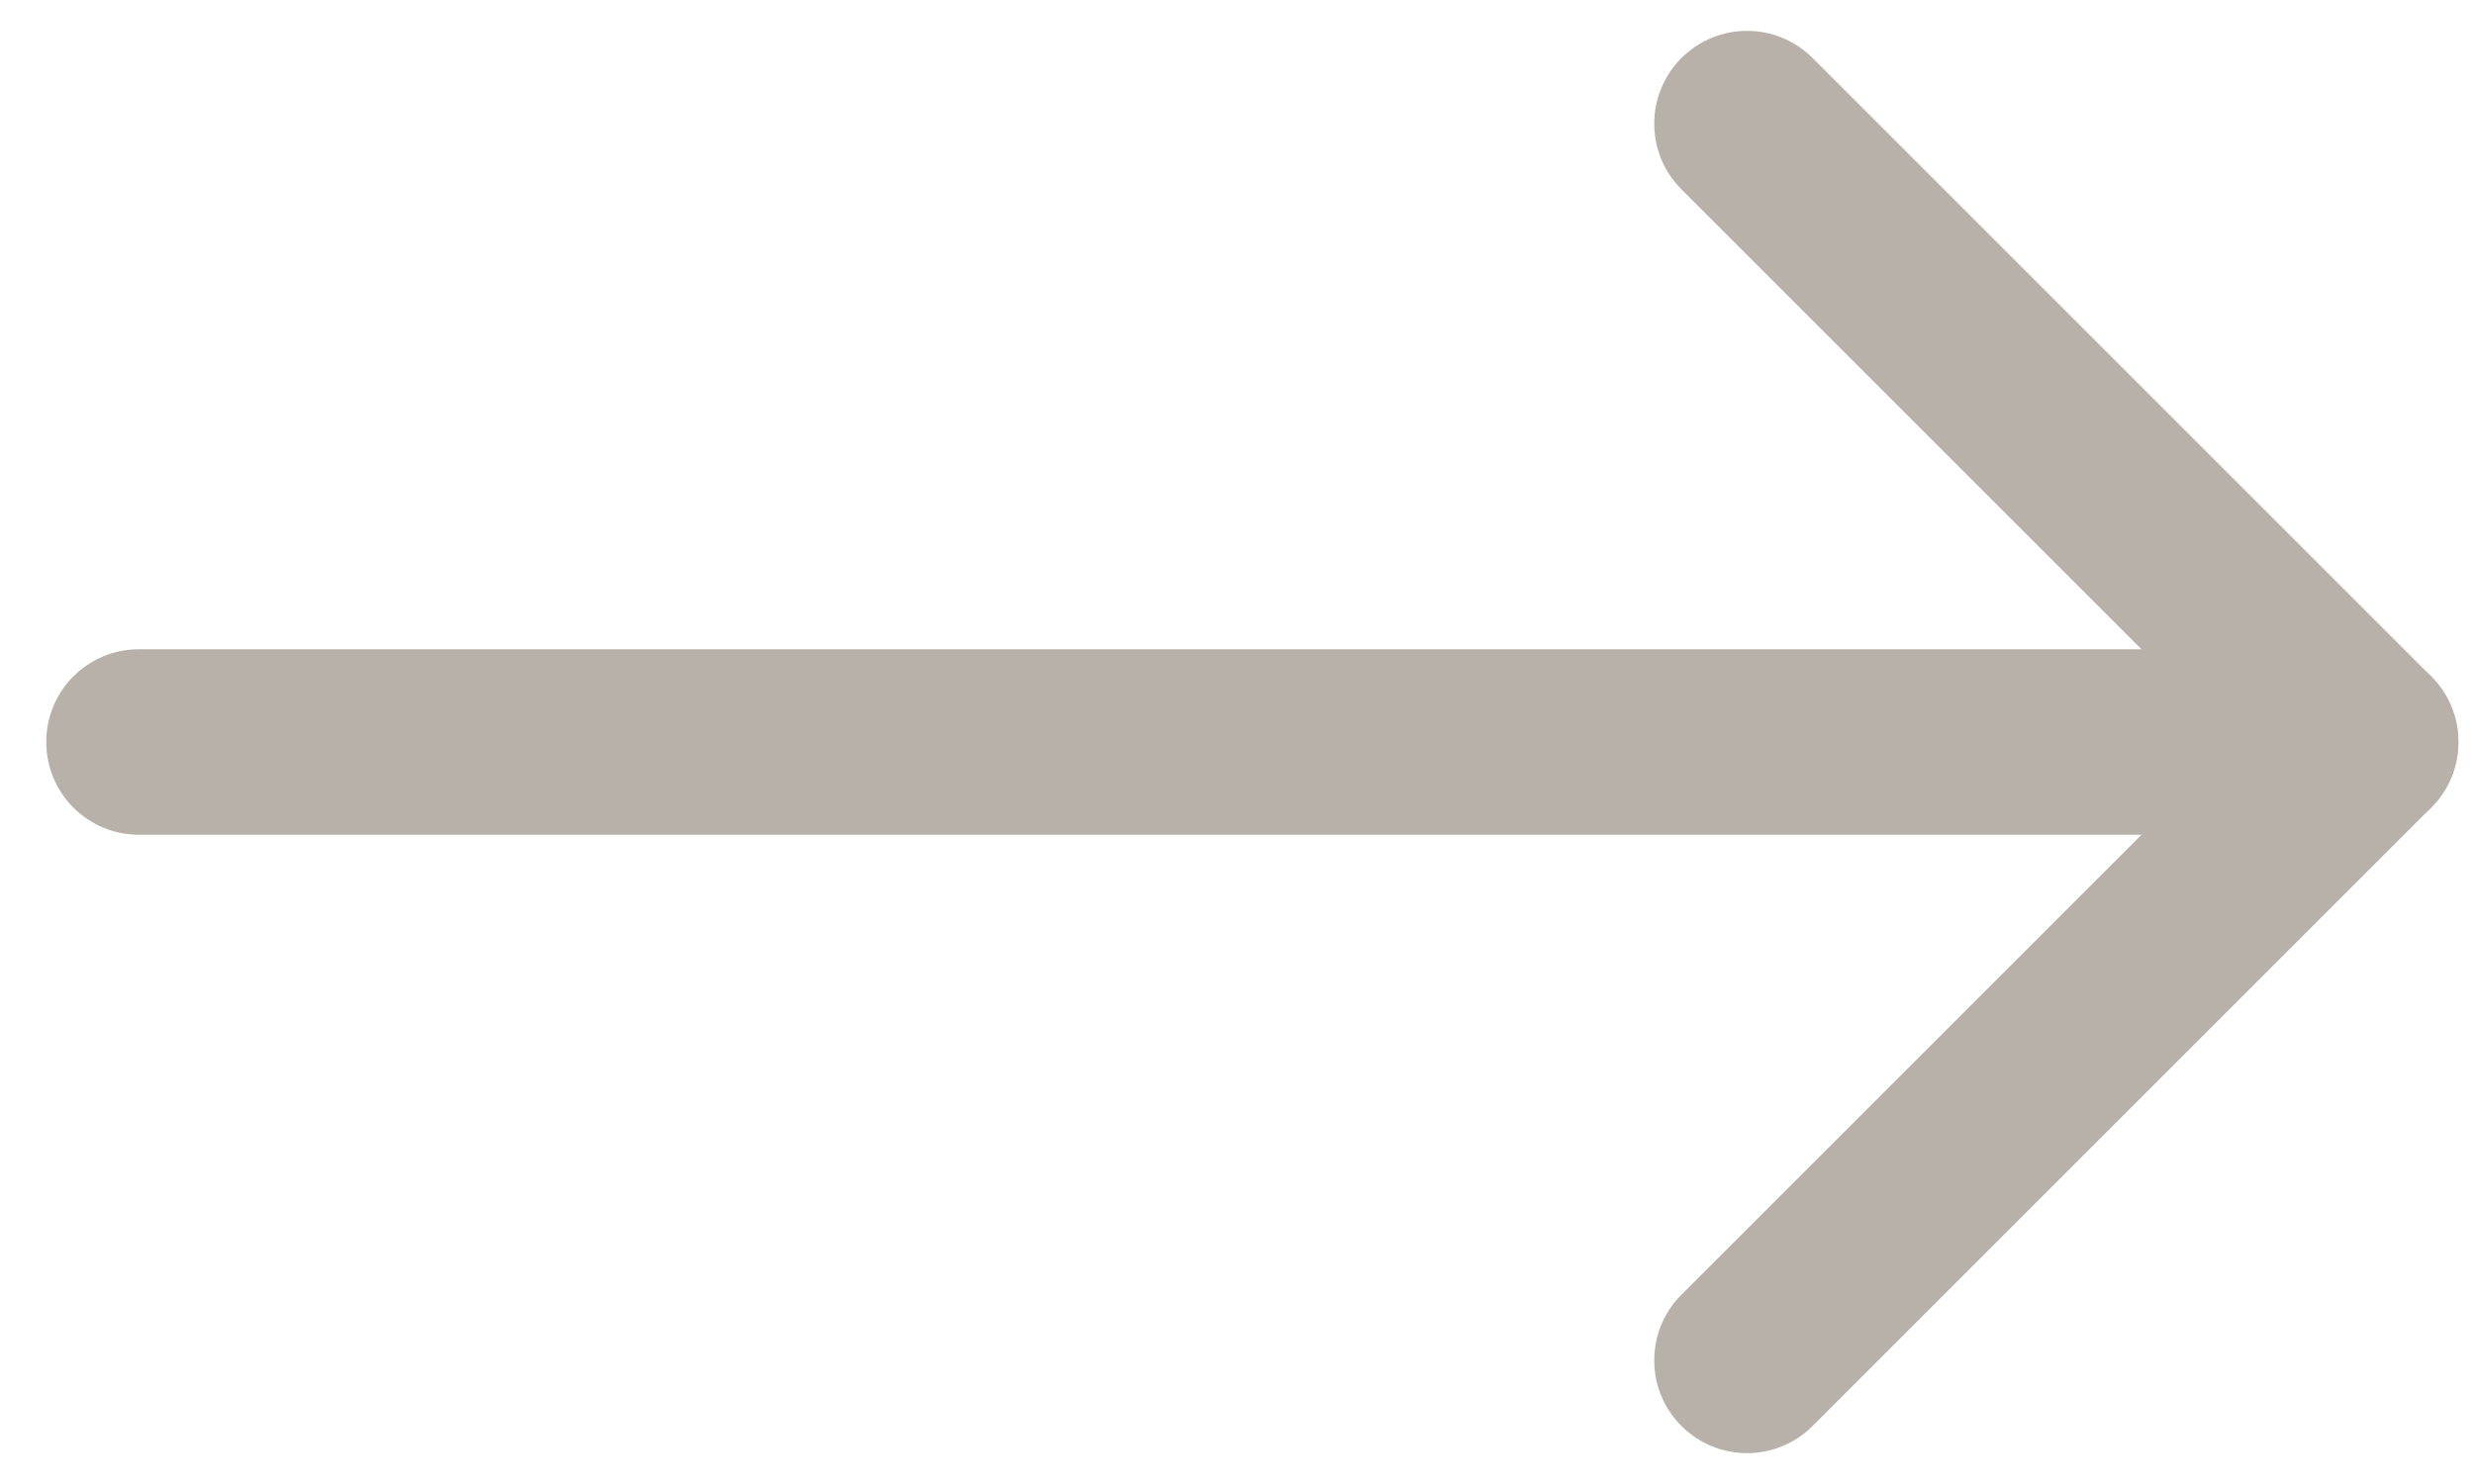 <svg width="10" height="6" viewBox="0 0 10 6" fill="none" xmlns="http://www.w3.org/2000/svg">
<path fill-rule="evenodd" clip-rule="evenodd" d="M9.937 3C9.937 2.793 9.769 2.625 9.562 2.625L0.562 2.625C0.354 2.625 0.187 2.793 0.187 3C0.187 3.207 0.354 3.375 0.562 3.375L9.562 3.375C9.769 3.375 9.937 3.207 9.937 3Z" fill="#B7B1A9"/>
<path fill-rule="evenodd" clip-rule="evenodd" d="M6.796 0.235C6.65 0.381 6.65 0.619 6.796 0.765L9.031 3L6.796 5.235C6.65 5.381 6.65 5.619 6.796 5.765C6.943 5.912 7.18 5.912 7.327 5.765L9.827 3.265C9.973 3.119 9.973 2.881 9.827 2.735L7.327 0.235C7.18 0.088 6.943 0.088 6.796 0.235Z" fill="#B7B1A9"/>
</svg>
